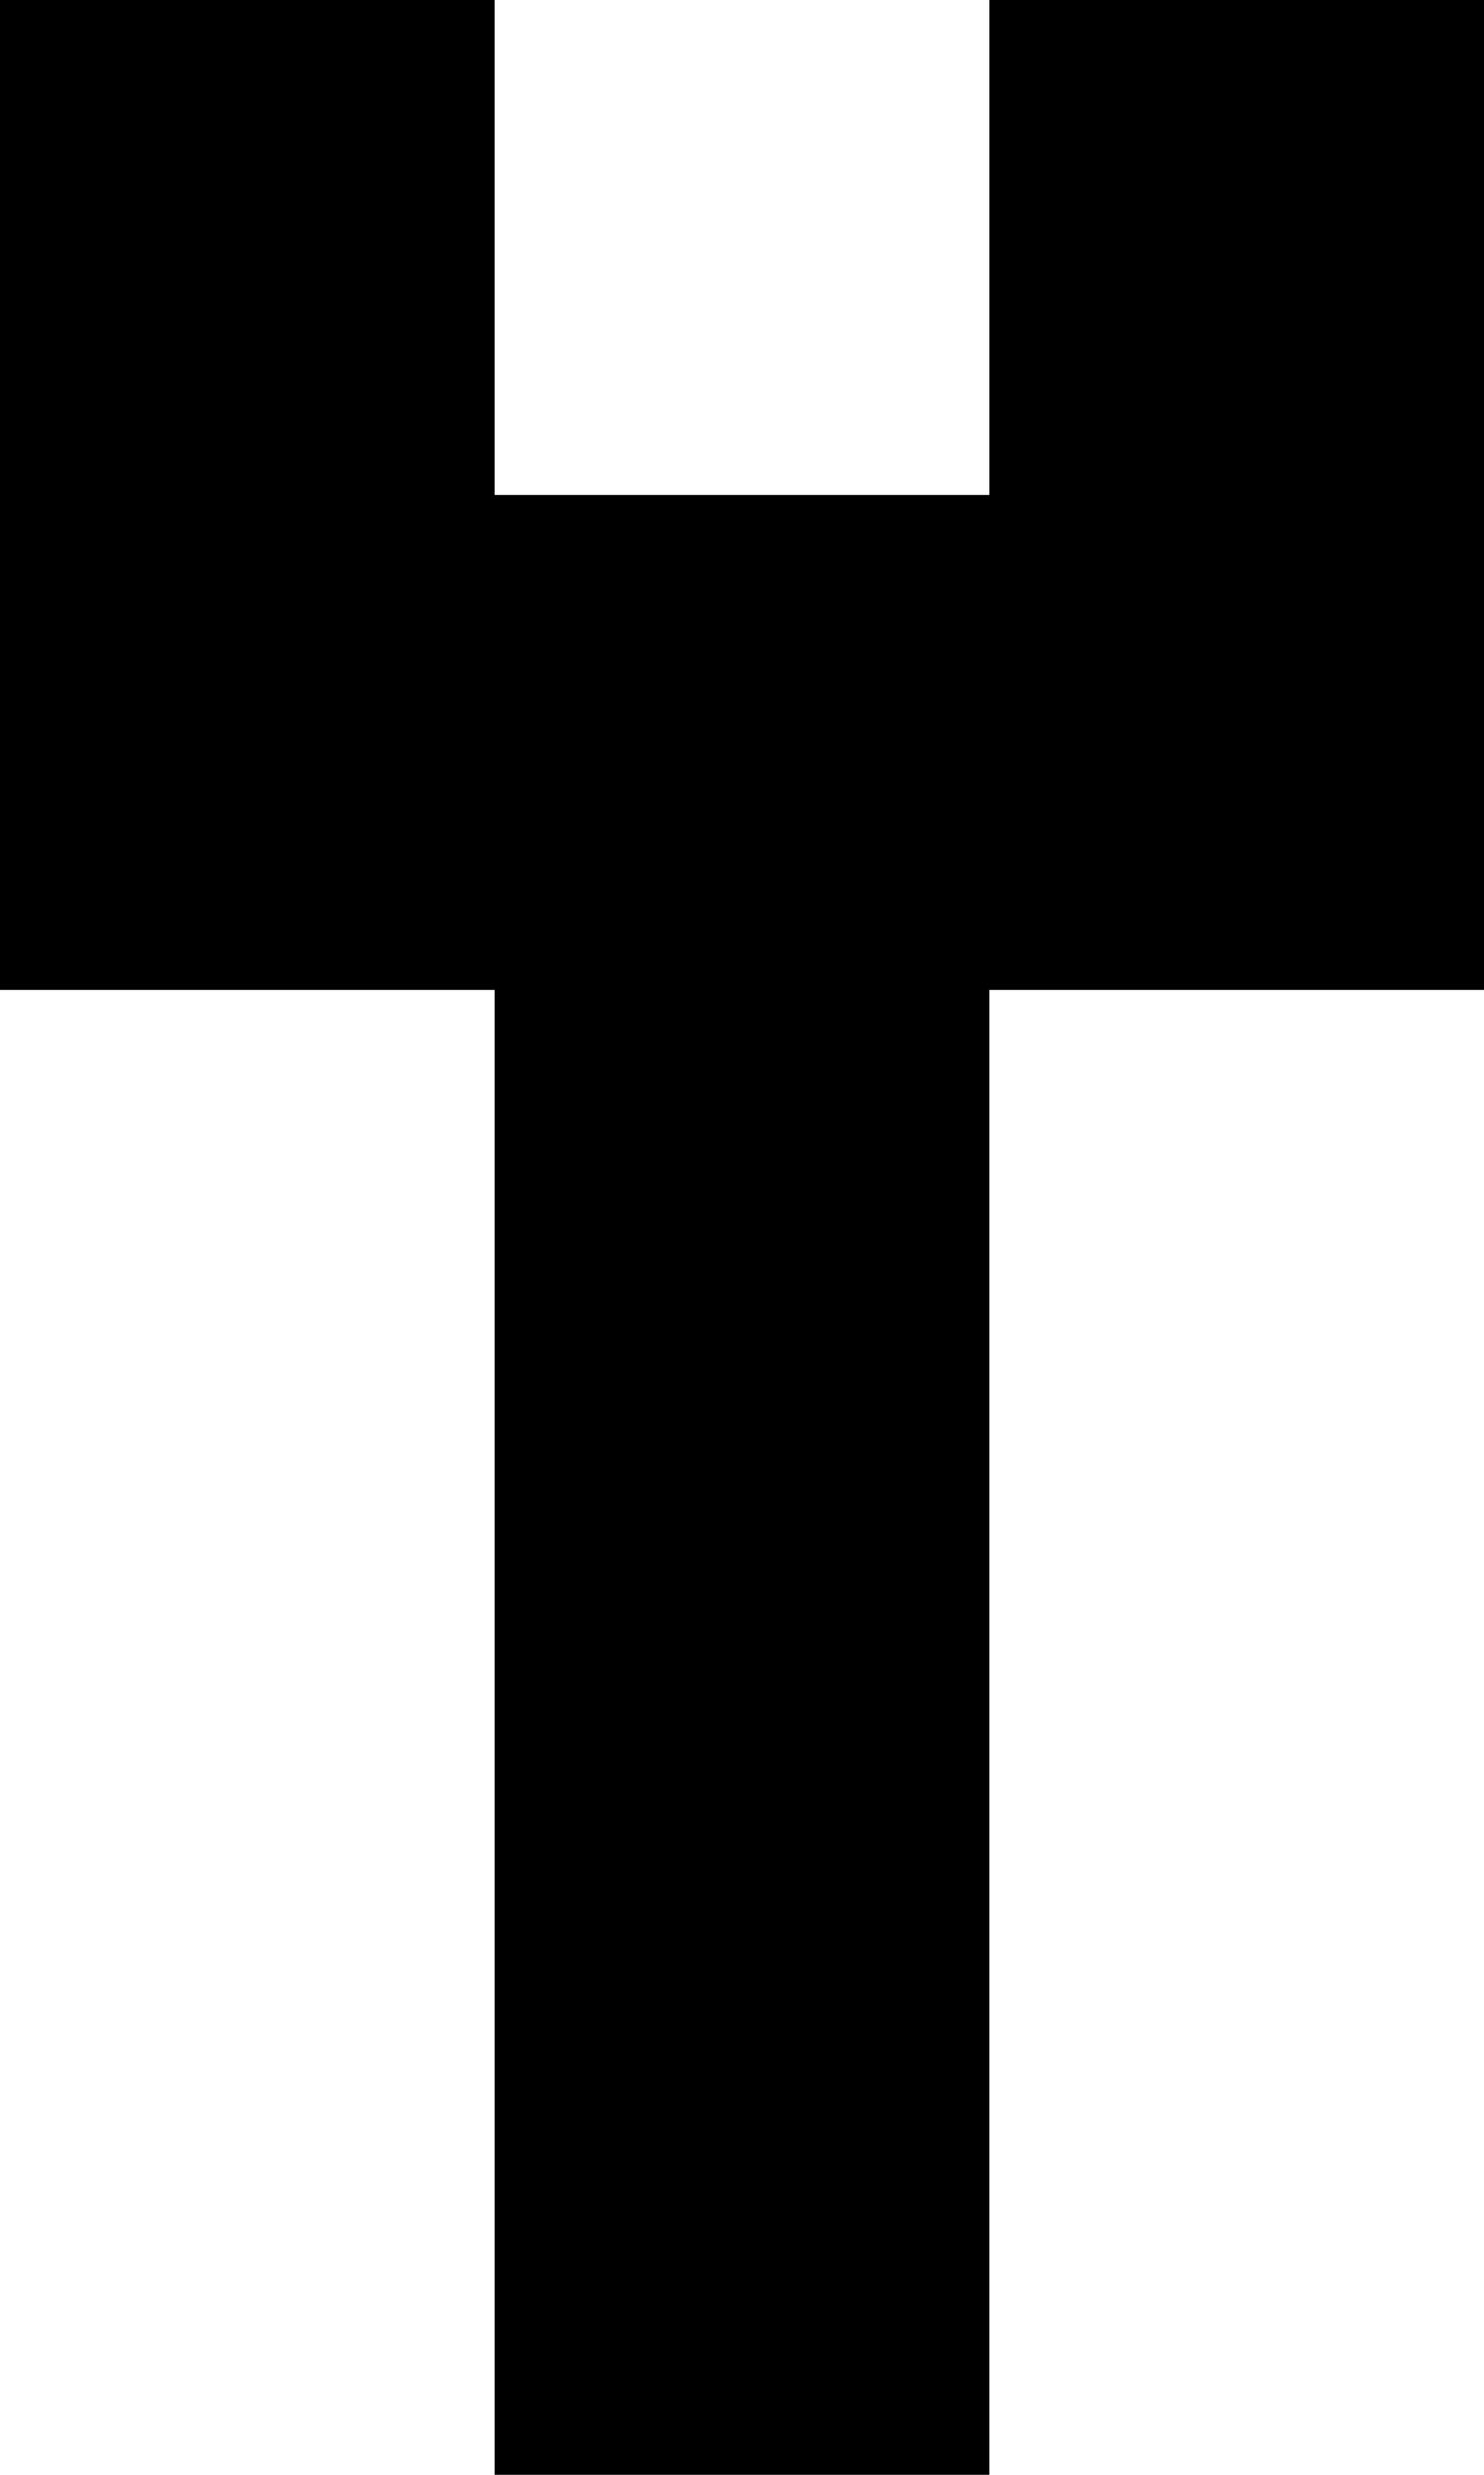 <?xml version="1.0" encoding="UTF-8" standalone="no"?>
<svg width="12px" height="20px" viewBox="0 0 12 20" version="1.1" xmlns="http://www.w3.org/2000/svg" xmlns:xlink="http://www.w3.org/1999/xlink">
    <!-- Generator: Sketch 3.8.1 (29687) - http://www.bohemiancoding.com/sketch -->
    <title>screw_wrench [#804]</title>
    <desc>Created with Sketch.</desc>
    <defs></defs>
    <g id="Page-1" stroke="none" stroke-width="1" fill="none" fill-rule="evenodd">
        <g id="Dribbble-Light-Preview" transform="translate(-224, -4679)" fill="#000000">
            <g id="icons" transform="translate(56, 160)">
                <path d="M180,4519 L176,4519 L176,4523 L172,4523 L172,4519 L168,4519 L168,4527 L172,4527 L172,4539 L176,4539 L176,4527 L180,4527 L180,4519 Z M174,4525 L174,4527 L174,4537 L174,4527 L174,4525 L174,4525 Z M178,4521 L178,4525 L178,4523 L178,4521 Z" id="screw_wrench-[#804]"></path>
            </g>
        </g>
    </g>
</svg>
